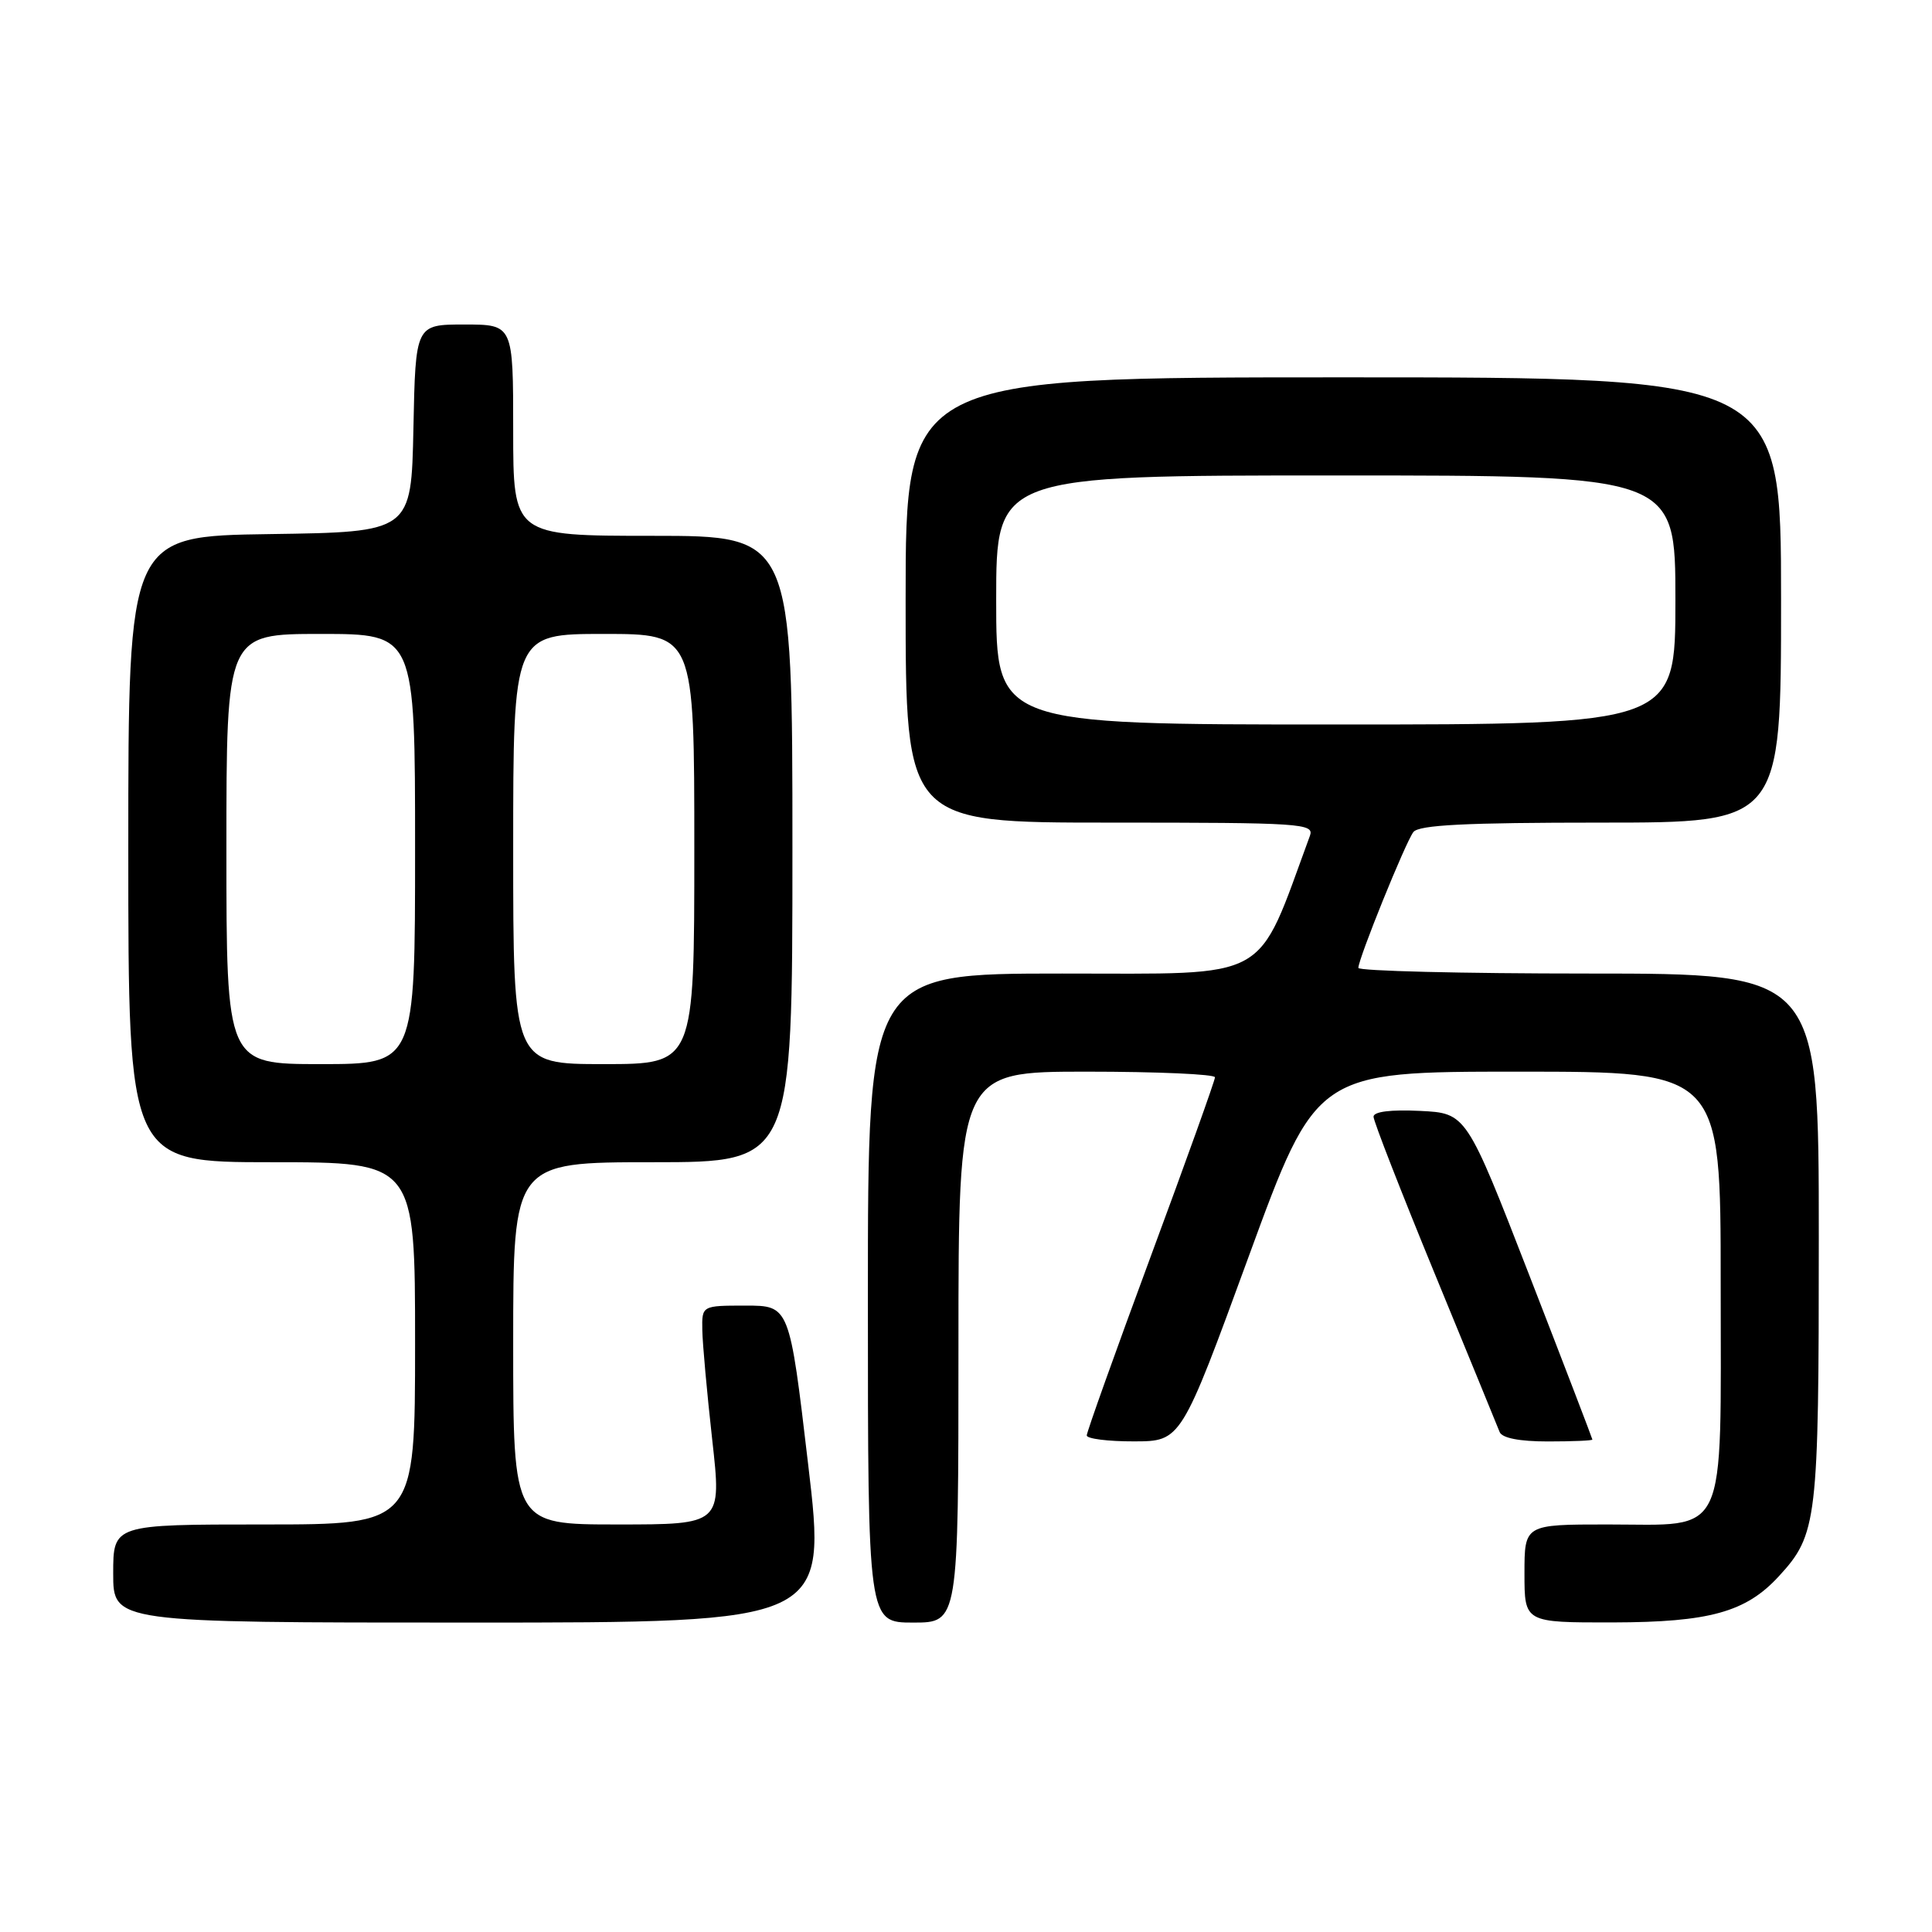 <?xml version="1.0" encoding="UTF-8" standalone="no"?>
<!DOCTYPE svg PUBLIC "-//W3C//DTD SVG 1.1//EN" "http://www.w3.org/Graphics/SVG/1.1/DTD/svg11.dtd" >
<svg xmlns="http://www.w3.org/2000/svg" xmlns:xlink="http://www.w3.org/1999/xlink" version="1.1" viewBox="0 0 256 256">
 <g >
 <path fill="currentColor"
d=" M 107.08 194.00 C 104.61 173.00 104.61 173.00 98.80 173.00 C 93.00 173.00 93.00 173.00 93.06 176.25 C 93.09 178.04 93.68 184.56 94.37 190.75 C 95.63 202.00 95.63 202.00 81.81 202.00 C 68.00 202.00 68.00 202.00 68.00 178.00 C 68.00 154.00 68.00 154.00 86.50 154.00 C 105.00 154.00 105.00 154.00 105.00 112.50 C 105.00 71.00 105.00 71.00 86.50 71.00 C 68.00 71.00 68.00 71.00 68.00 57.00 C 68.00 43.00 68.00 43.00 61.53 43.00 C 55.06 43.00 55.06 43.00 54.78 56.75 C 54.50 70.50 54.50 70.50 35.75 70.77 C 17.00 71.04 17.00 71.04 17.00 112.52 C 17.00 154.00 17.00 154.00 36.00 154.00 C 55.00 154.00 55.00 154.00 55.00 178.00 C 55.00 202.00 55.00 202.00 35.00 202.00 C 15.00 202.00 15.00 202.00 15.00 208.50 C 15.00 215.00 15.00 215.00 62.28 215.00 C 109.56 215.00 109.56 215.00 107.08 194.00 Z  M 127.00 178.50 C 127.00 142.00 127.00 142.00 144.00 142.00 C 153.35 142.00 161.00 142.34 160.99 142.75 C 160.99 143.16 157.17 153.83 152.49 166.45 C 147.82 179.07 144.00 189.76 144.00 190.20 C 144.00 190.64 146.81 191.00 150.25 190.99 C 156.50 190.98 156.50 190.98 165.46 166.49 C 174.42 142.00 174.42 142.00 201.21 142.00 C 228.00 142.00 228.00 142.00 228.00 170.00 C 228.00 204.41 229.13 202.00 213.00 202.00 C 202.00 202.00 202.00 202.00 202.00 208.50 C 202.00 215.00 202.00 215.00 213.75 214.98 C 226.51 214.95 231.35 213.61 235.70 208.87 C 240.80 203.33 241.00 201.61 241.00 164.03 C 241.00 129.00 241.00 129.00 210.50 129.00 C 193.72 129.00 180.00 128.66 179.99 128.25 C 179.99 127.04 186.23 111.62 187.28 110.25 C 188.01 109.31 194.20 109.00 212.12 109.00 C 236.00 109.00 236.00 109.00 236.00 79.50 C 236.00 50.00 236.00 50.00 178.00 50.00 C 120.00 50.00 120.00 50.00 120.00 79.50 C 120.00 109.00 120.00 109.00 147.11 109.00 C 172.50 109.00 174.17 109.11 173.57 110.75 C 166.35 130.35 168.79 128.99 140.75 129.00 C 115.00 129.00 115.00 129.00 115.00 172.00 C 115.00 215.00 115.00 215.00 121.00 215.00 C 127.00 215.00 127.00 215.00 127.00 178.50 Z  M 211.00 190.75 C 210.99 190.61 207.24 180.82 202.65 169.00 C 194.30 147.50 194.30 147.50 188.15 147.20 C 184.26 147.01 182.00 147.30 182.00 147.97 C 182.00 148.56 185.65 157.92 190.11 168.77 C 194.57 179.62 198.44 189.06 198.71 189.75 C 199.03 190.55 201.33 191.00 205.11 191.00 C 208.35 191.00 211.00 190.89 211.00 190.75 Z  M 30.00 112.50 C 30.00 84.00 30.00 84.00 42.50 84.00 C 55.00 84.00 55.00 84.00 55.00 112.50 C 55.00 141.00 55.00 141.00 42.50 141.00 C 30.00 141.00 30.00 141.00 30.00 112.50 Z  M 68.00 112.50 C 68.00 84.00 68.00 84.00 80.00 84.00 C 92.00 84.00 92.00 84.00 92.00 112.50 C 92.00 141.00 92.00 141.00 80.00 141.00 C 68.00 141.00 68.00 141.00 68.00 112.50 Z  M 132.00 79.50 C 132.00 63.00 132.00 63.00 177.00 63.00 C 222.00 63.00 222.00 63.00 222.00 79.50 C 222.00 96.00 222.00 96.00 177.00 96.00 C 132.00 96.00 132.00 96.00 132.00 79.50 Z "/>
</g>
</svg>